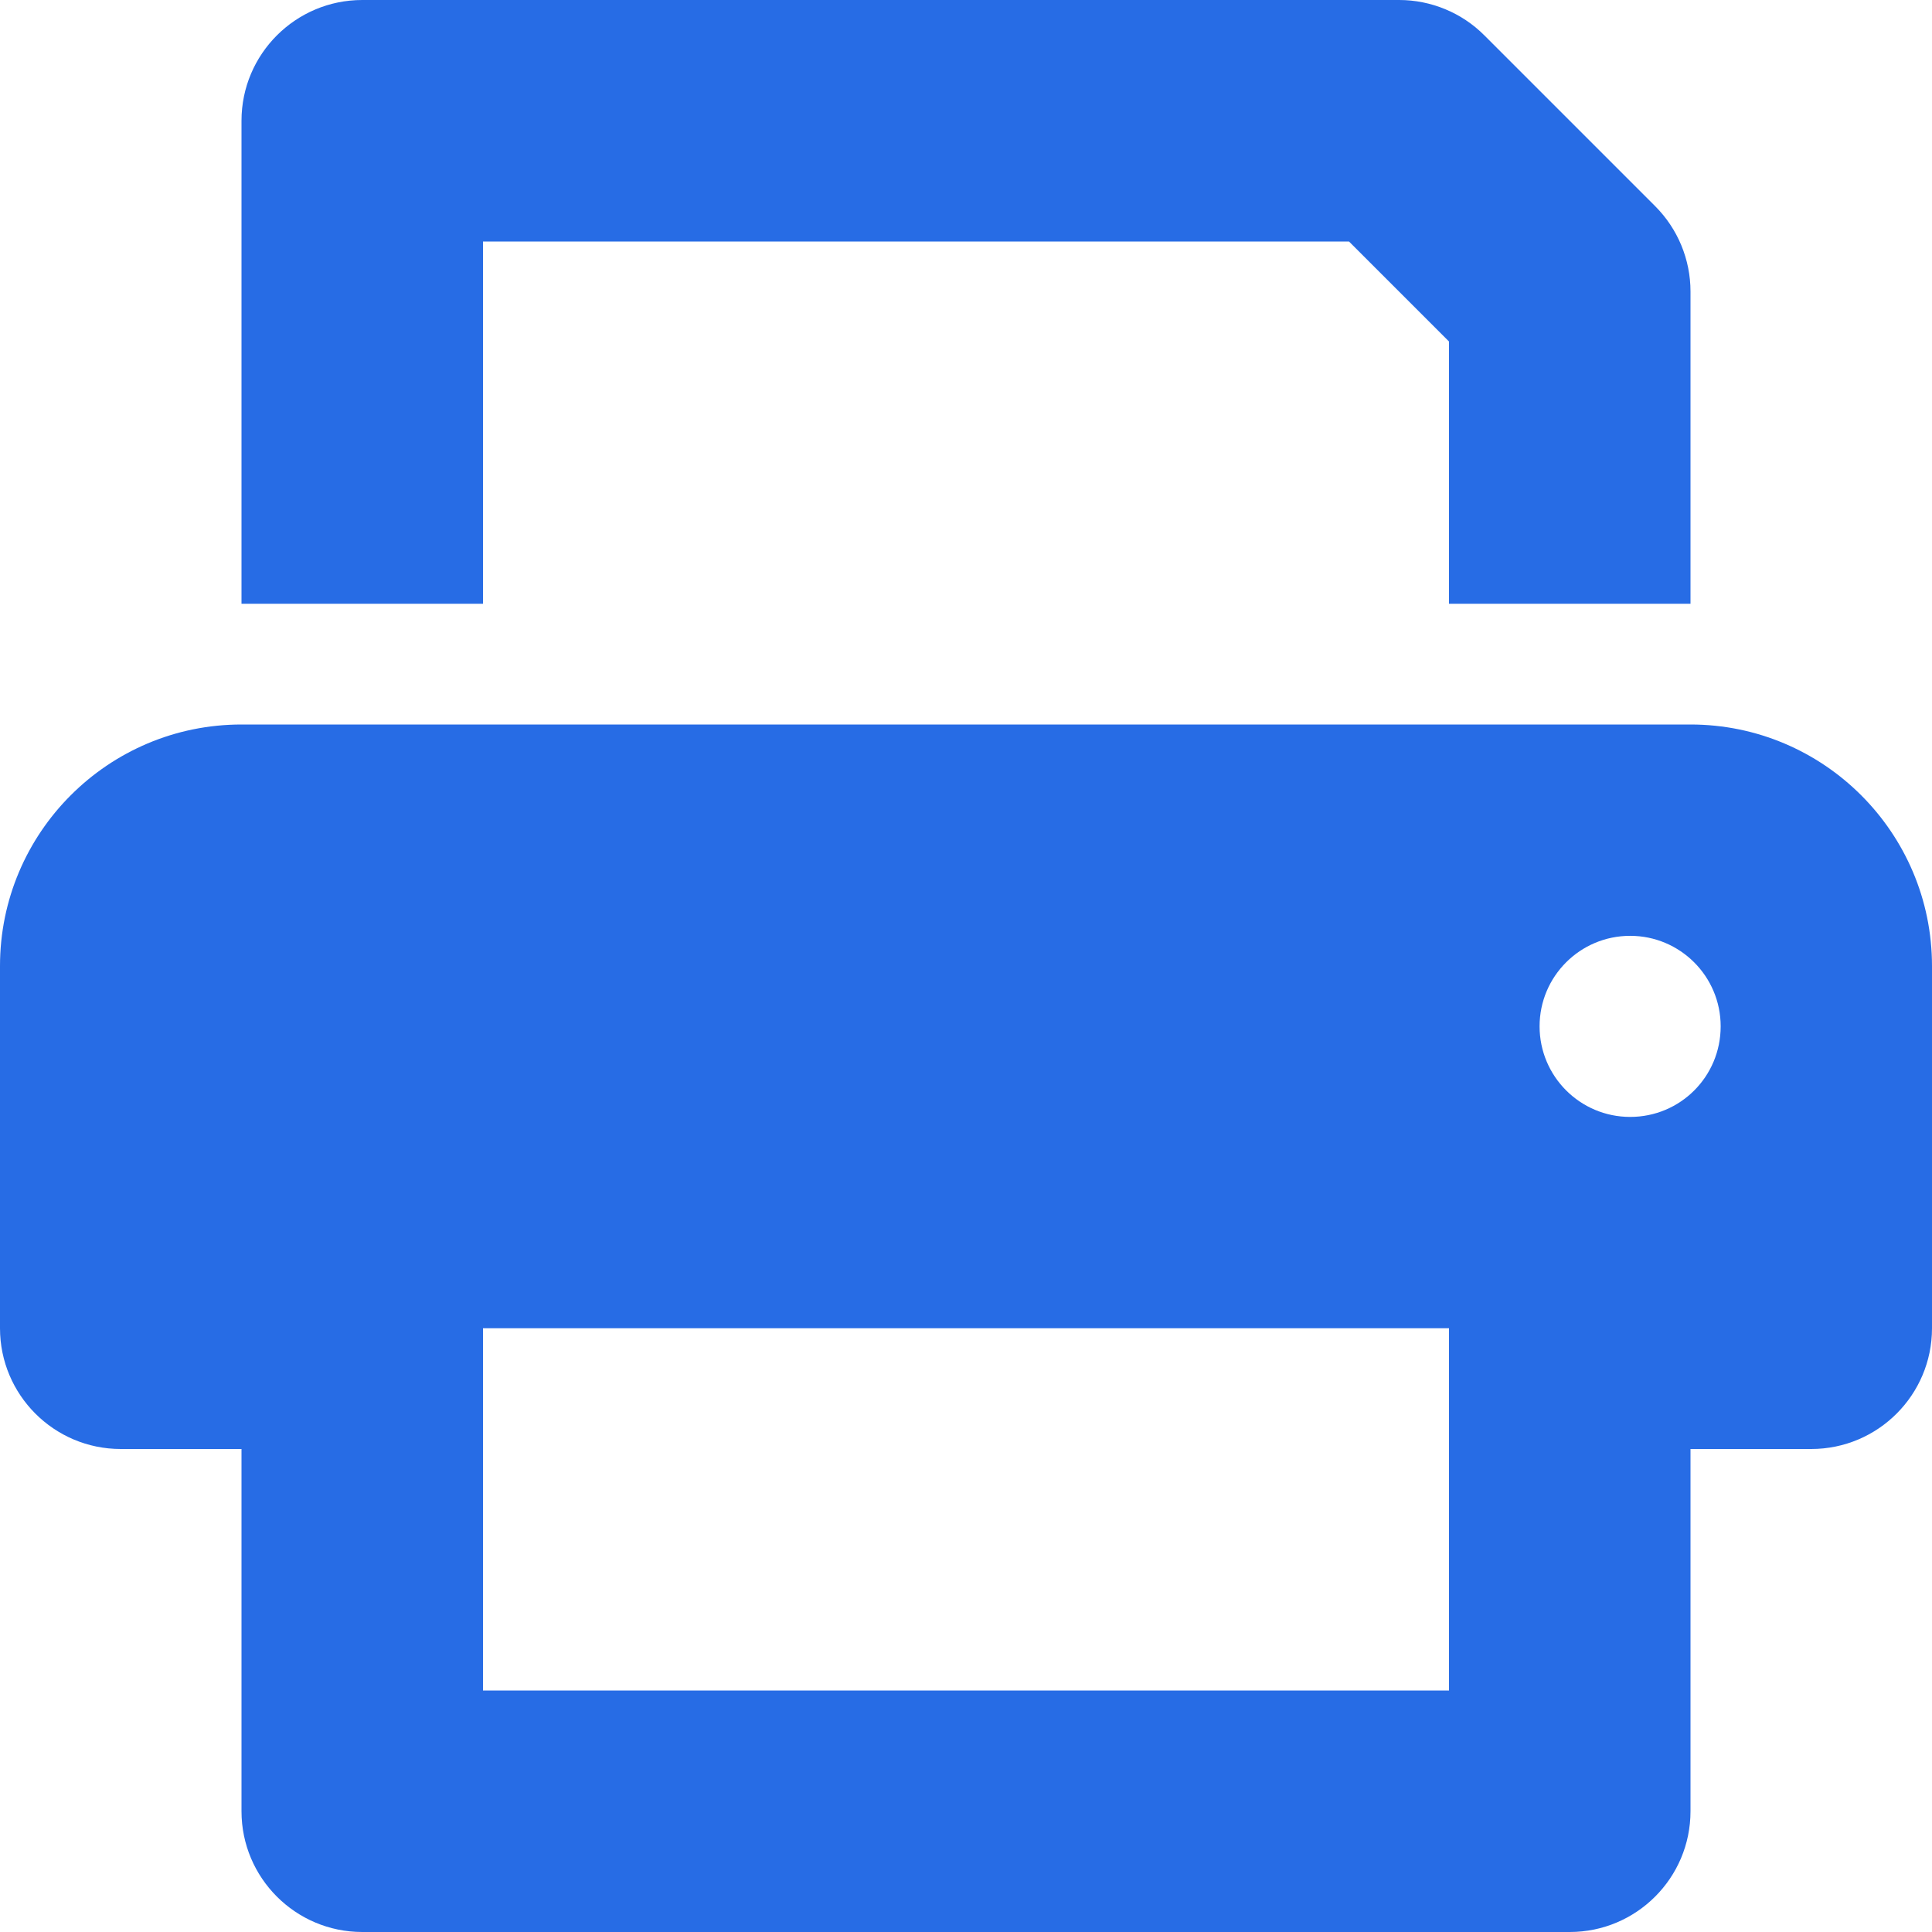 <svg width="26" height="26" viewBox="0 0 26 26" fill="none" xmlns="http://www.w3.org/2000/svg">
<path d="M22.75 9.75H3.25C1.455 9.75 0 11.207 0 13V17.875C0 18.772 0.728 19.5 1.625 19.5H3.25V24.375C3.25 25.272 3.978 26 4.875 26H21.125C22.022 26 22.75 25.272 22.75 24.375V19.5H24.375C25.272 19.5 26 18.772 26 17.875V13C26 11.207 24.543 9.75 22.75 9.75ZM19.5 22.75H6.5V17.875H19.5V22.75ZM21.938 15.031C21.265 15.031 20.719 14.485 20.719 13.812C20.719 13.139 21.265 12.594 21.938 12.594C22.61 12.594 23.156 13.139 23.156 13.812C23.156 14.488 22.613 15.031 21.938 15.031ZM6.5 3.25H18.154L19.5 4.596V8.125H22.75V3.923C22.75 3.492 22.579 3.079 22.274 2.774L19.976 0.476C19.673 0.171 19.256 0 18.83 0H4.875C3.978 0 3.25 0.728 3.25 1.625V8.125H6.5V3.25Z" fill="#276CE5"/>
</svg>
